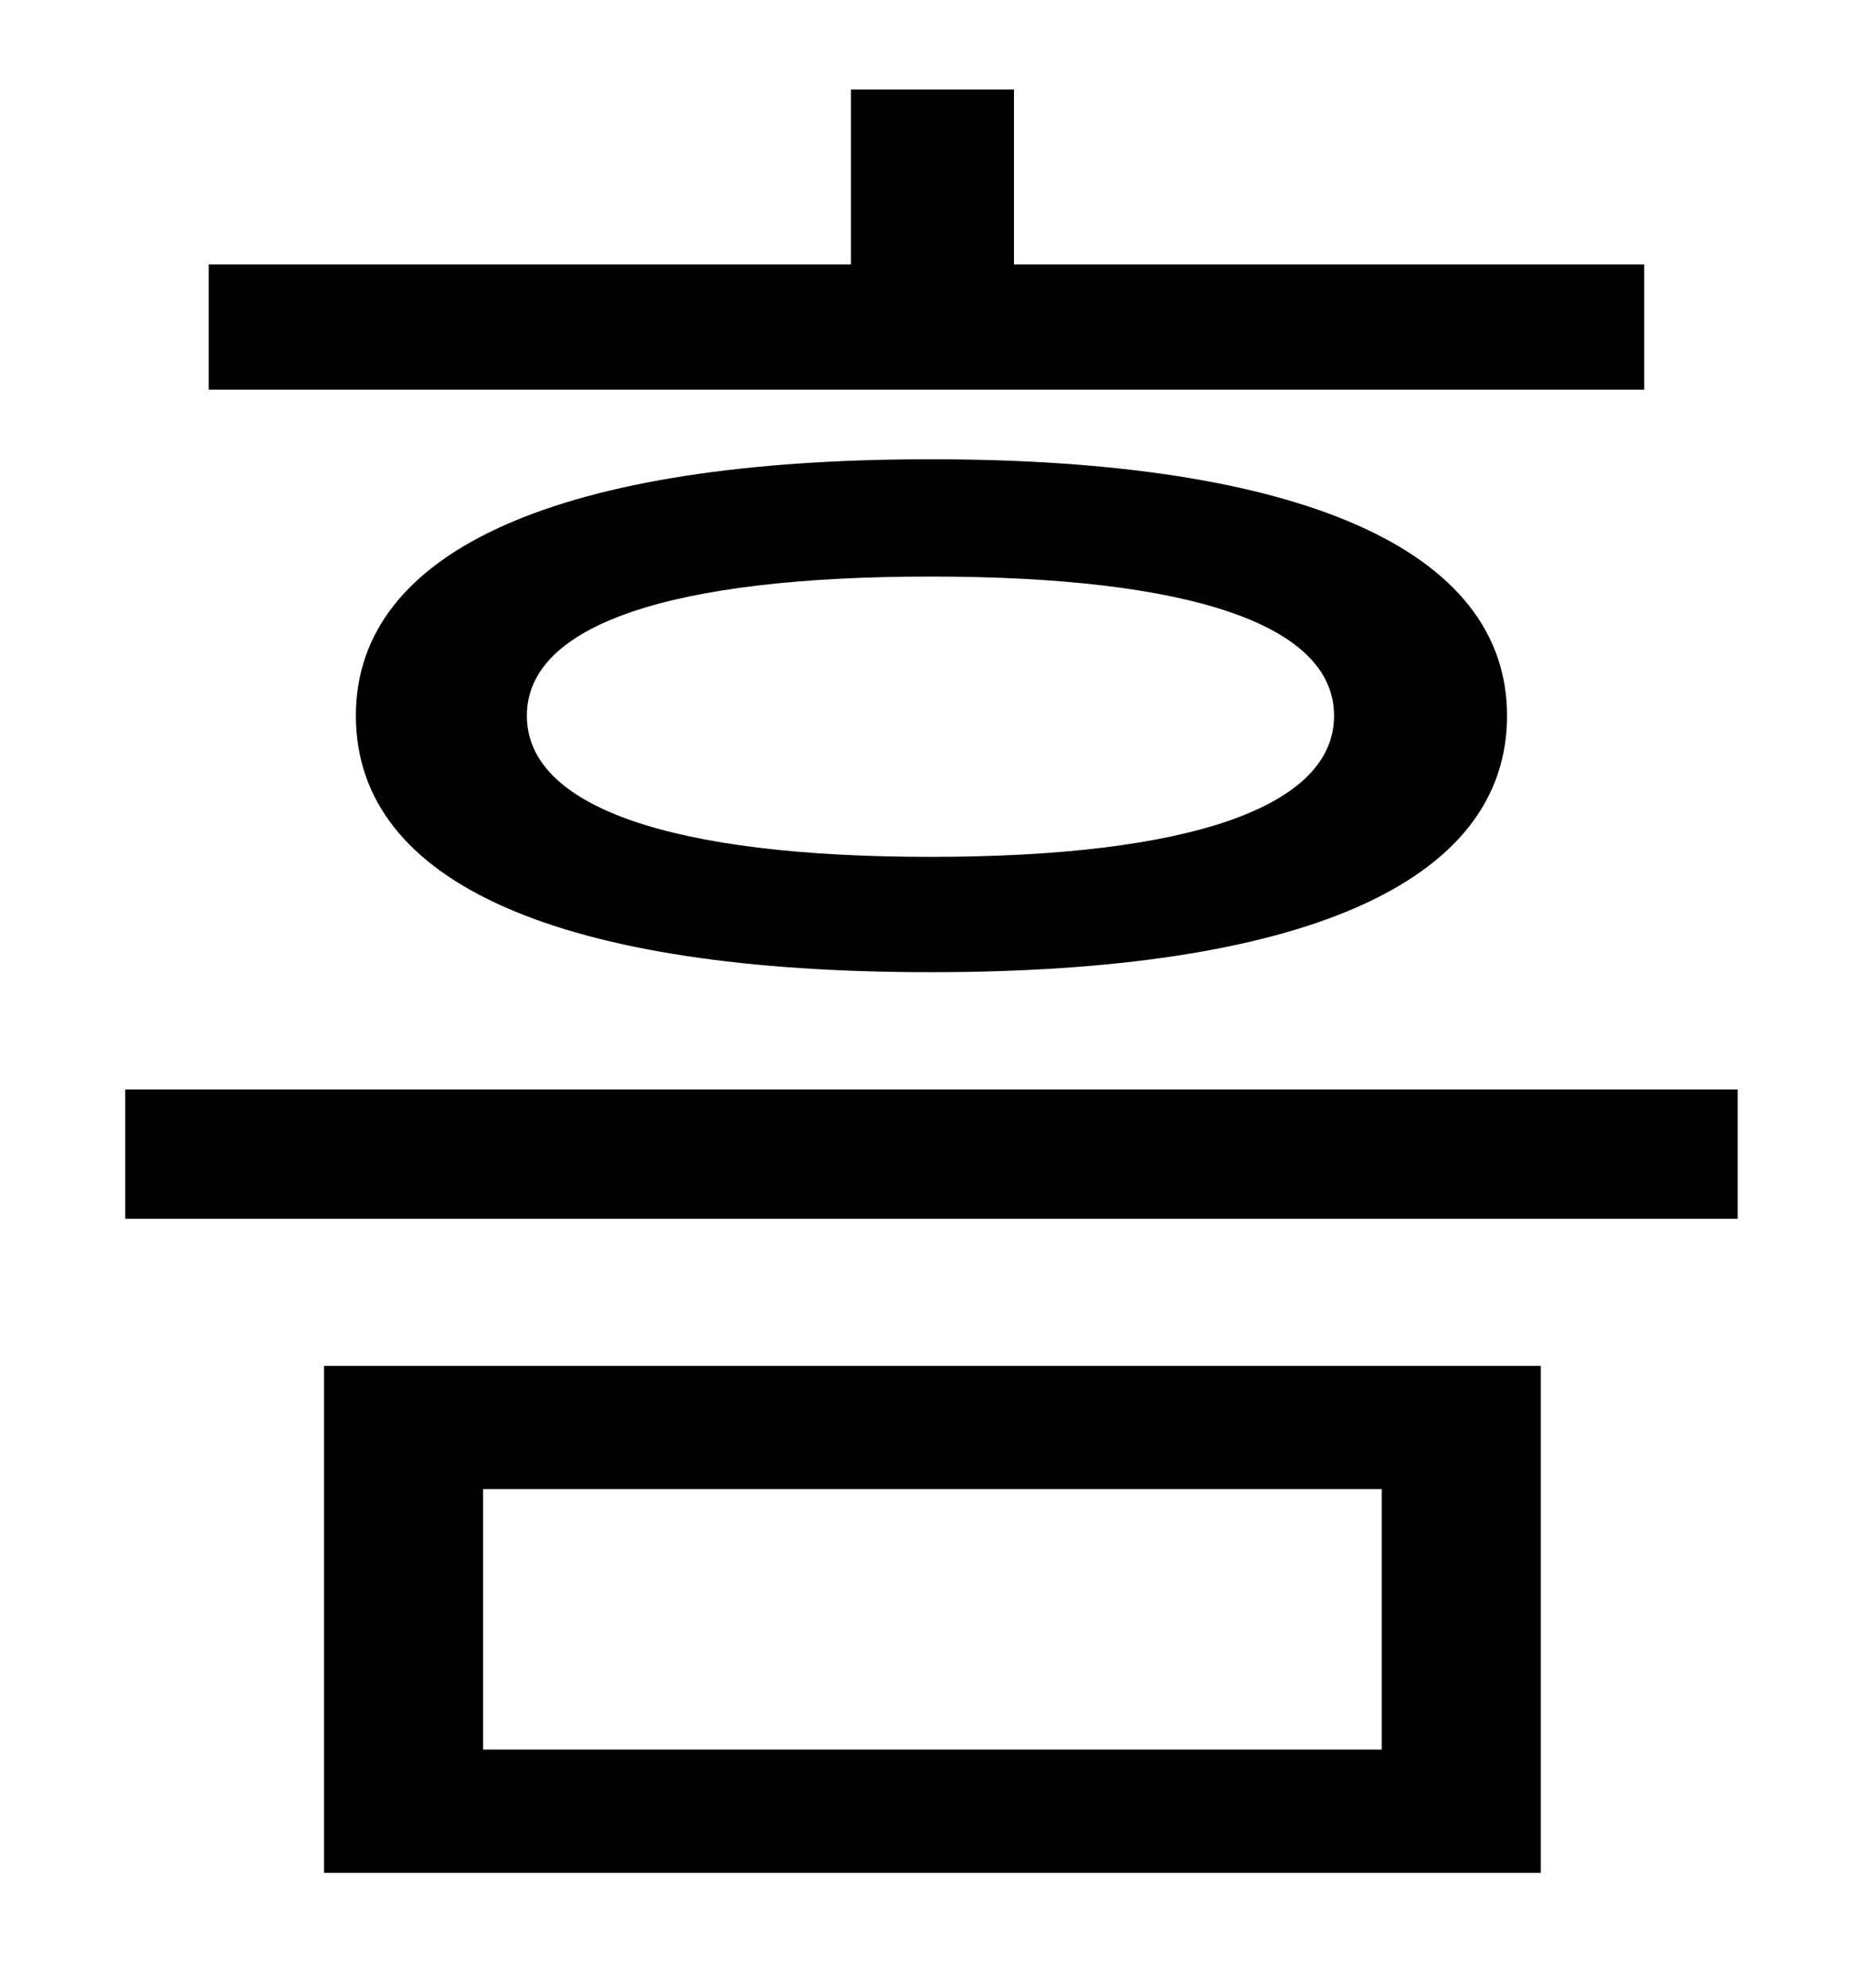 <?xml version="1.0" standalone="no"?>
<!DOCTYPE svg PUBLIC "-//W3C//DTD SVG 1.1//EN" "http://www.w3.org/Graphics/SVG/1.1/DTD/svg11.dtd" >
<svg xmlns="http://www.w3.org/2000/svg" xmlns:xlink="http://www.w3.org/1999/xlink" version="1.1" viewBox="-10 0 930 1000">
   <path fill="currentColor"
d="M817 133v63h-722v-63h323v-88h82v88h317zM661 360c0 -46 -73 -70 -203 -70s-203 24 -203 70s73 71 203 71s203 -25 203 -71zM169 360c0 -84 104 -129 289 -129s290 45 290 129c0 85 -105 129 -290 129s-289 -44 -289 -129zM233 749v131h452v-131h-452zM153 942v-255h612
v255h-612zM53 548h811v65h-811v-65z" />
</svg>
